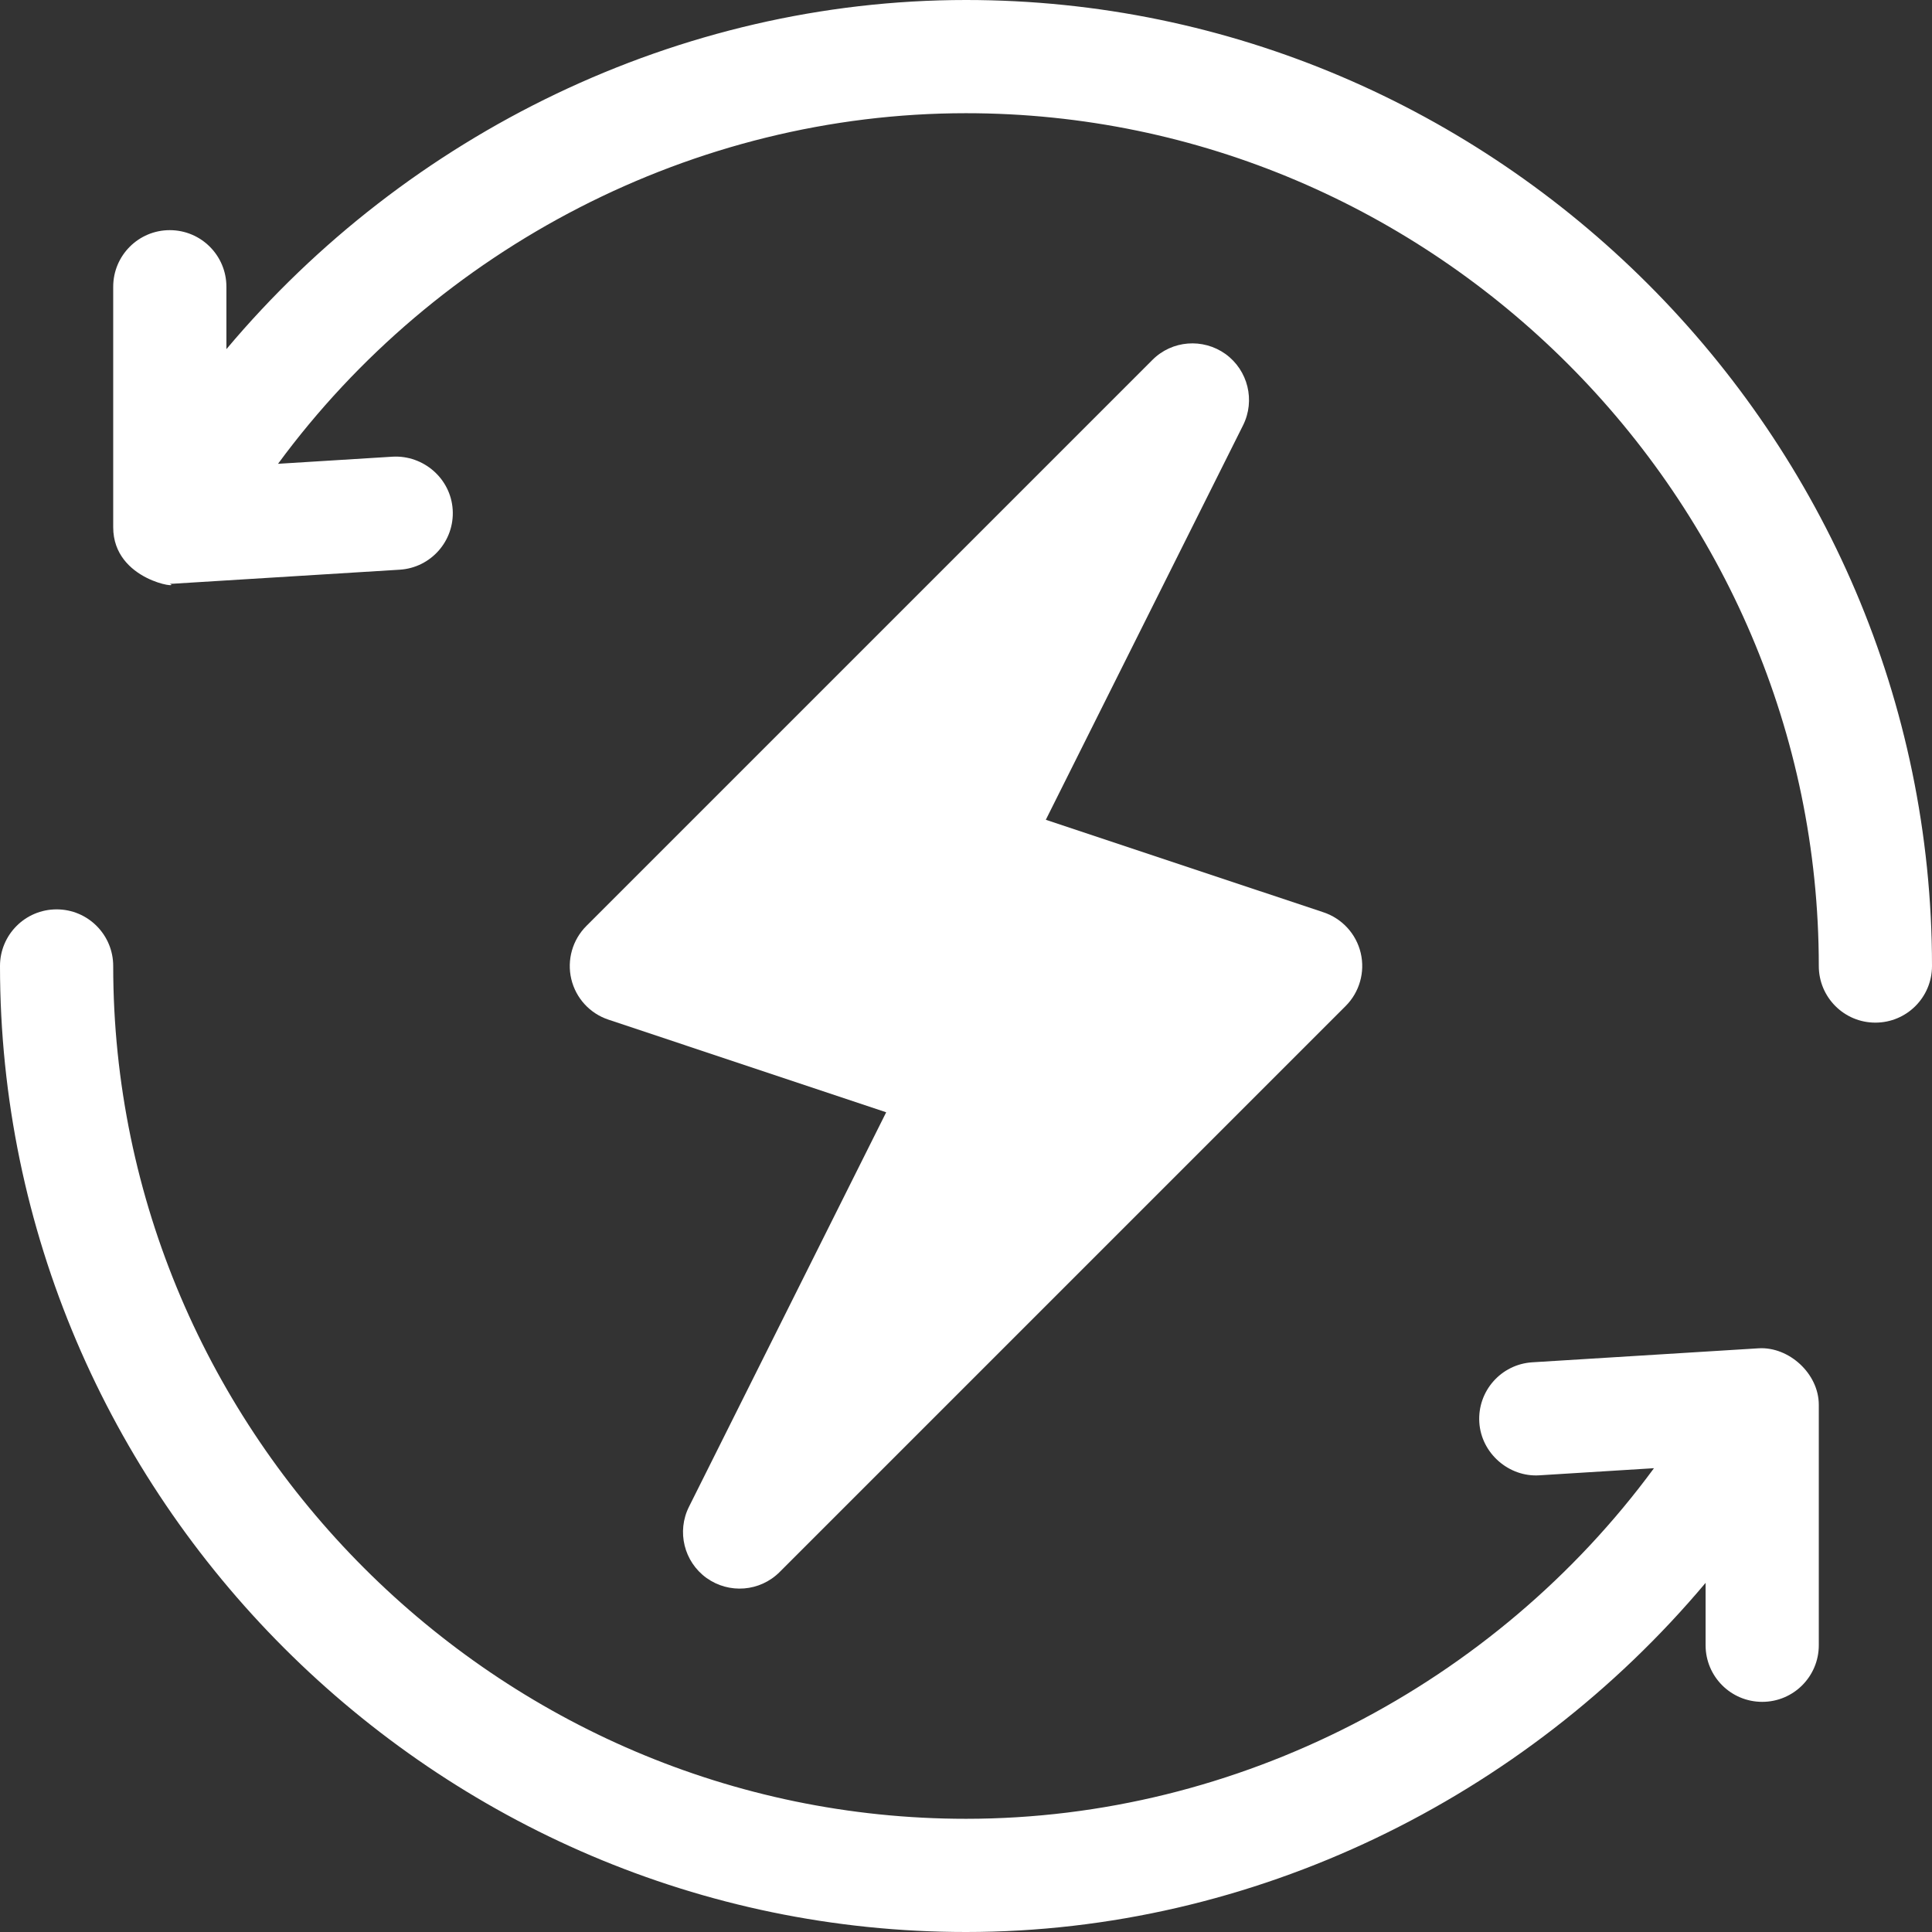 <svg width="32" height="32" viewBox="0 0 32 32" fill="none" xmlns="http://www.w3.org/2000/svg">
<rect x="0" y="0" width="32" height="32" fill="#333333" stroke="none"/>
<g clip-path="url(#clip0_1250_83)">
<path d="M22.538 15.785C22.463 15.468 22.23 15.214 21.922 15.111L17.322 13.578L20.589 7.044C20.794 6.633 20.671 6.134 20.299 5.864C19.924 5.596 19.411 5.636 19.087 5.962L9.712 15.337C9.482 15.567 9.388 15.899 9.462 16.215C9.537 16.532 9.77 16.787 10.079 16.889L14.678 18.423L11.412 24.956C11.206 25.367 11.329 25.867 11.702 26.136C12.075 26.403 12.587 26.364 12.913 26.038L22.288 16.663C22.518 16.433 22.612 16.101 22.538 15.785Z" fill="white"/>
<path d="M16 0C11.242 0 6.748 2.213 3.75 5.783V4.75C3.75 4.232 3.331 3.812 2.812 3.812C2.294 3.812 1.875 4.232 1.875 4.75V8.733C1.875 9.627 3.031 9.755 2.812 9.67C2.832 9.67 2.851 9.669 2.87 9.668L6.62 9.436C7.137 9.404 7.53 8.959 7.498 8.442C7.466 7.926 7.015 7.537 6.505 7.564L4.605 7.682C7.236 4.103 11.494 1.875 16 1.875C23.755 1.875 30.125 8.245 30.125 16C30.125 16.518 30.544 16.938 31.062 16.938C31.581 16.938 32 16.518 32 16C32 7.212 24.788 0 16 0Z" fill="white"/>
<path d="M29.13 22.332L25.38 22.564C24.863 22.596 24.47 23.041 24.502 23.558C24.534 24.074 24.995 24.468 25.495 24.436L27.395 24.318C24.764 27.897 20.506 30.125 16 30.125C8.245 30.125 1.875 23.755 1.875 16C1.875 15.482 1.456 15.062 0.938 15.062C0.419 15.062 0 15.482 0 16C0 24.788 7.212 32 16 32C20.758 32 25.252 29.787 28.25 26.217V27.25C28.25 27.768 28.669 28.188 29.188 28.188C29.706 28.188 30.125 27.768 30.125 27.25V23.267C30.125 22.752 29.631 22.303 29.13 22.332Z" fill="white"/>
</g>
<defs>
<clipPath id="clip0_1250_83">
<rect width="32" height="32" fill="white"/>
</clipPath>
</defs>
</svg>
